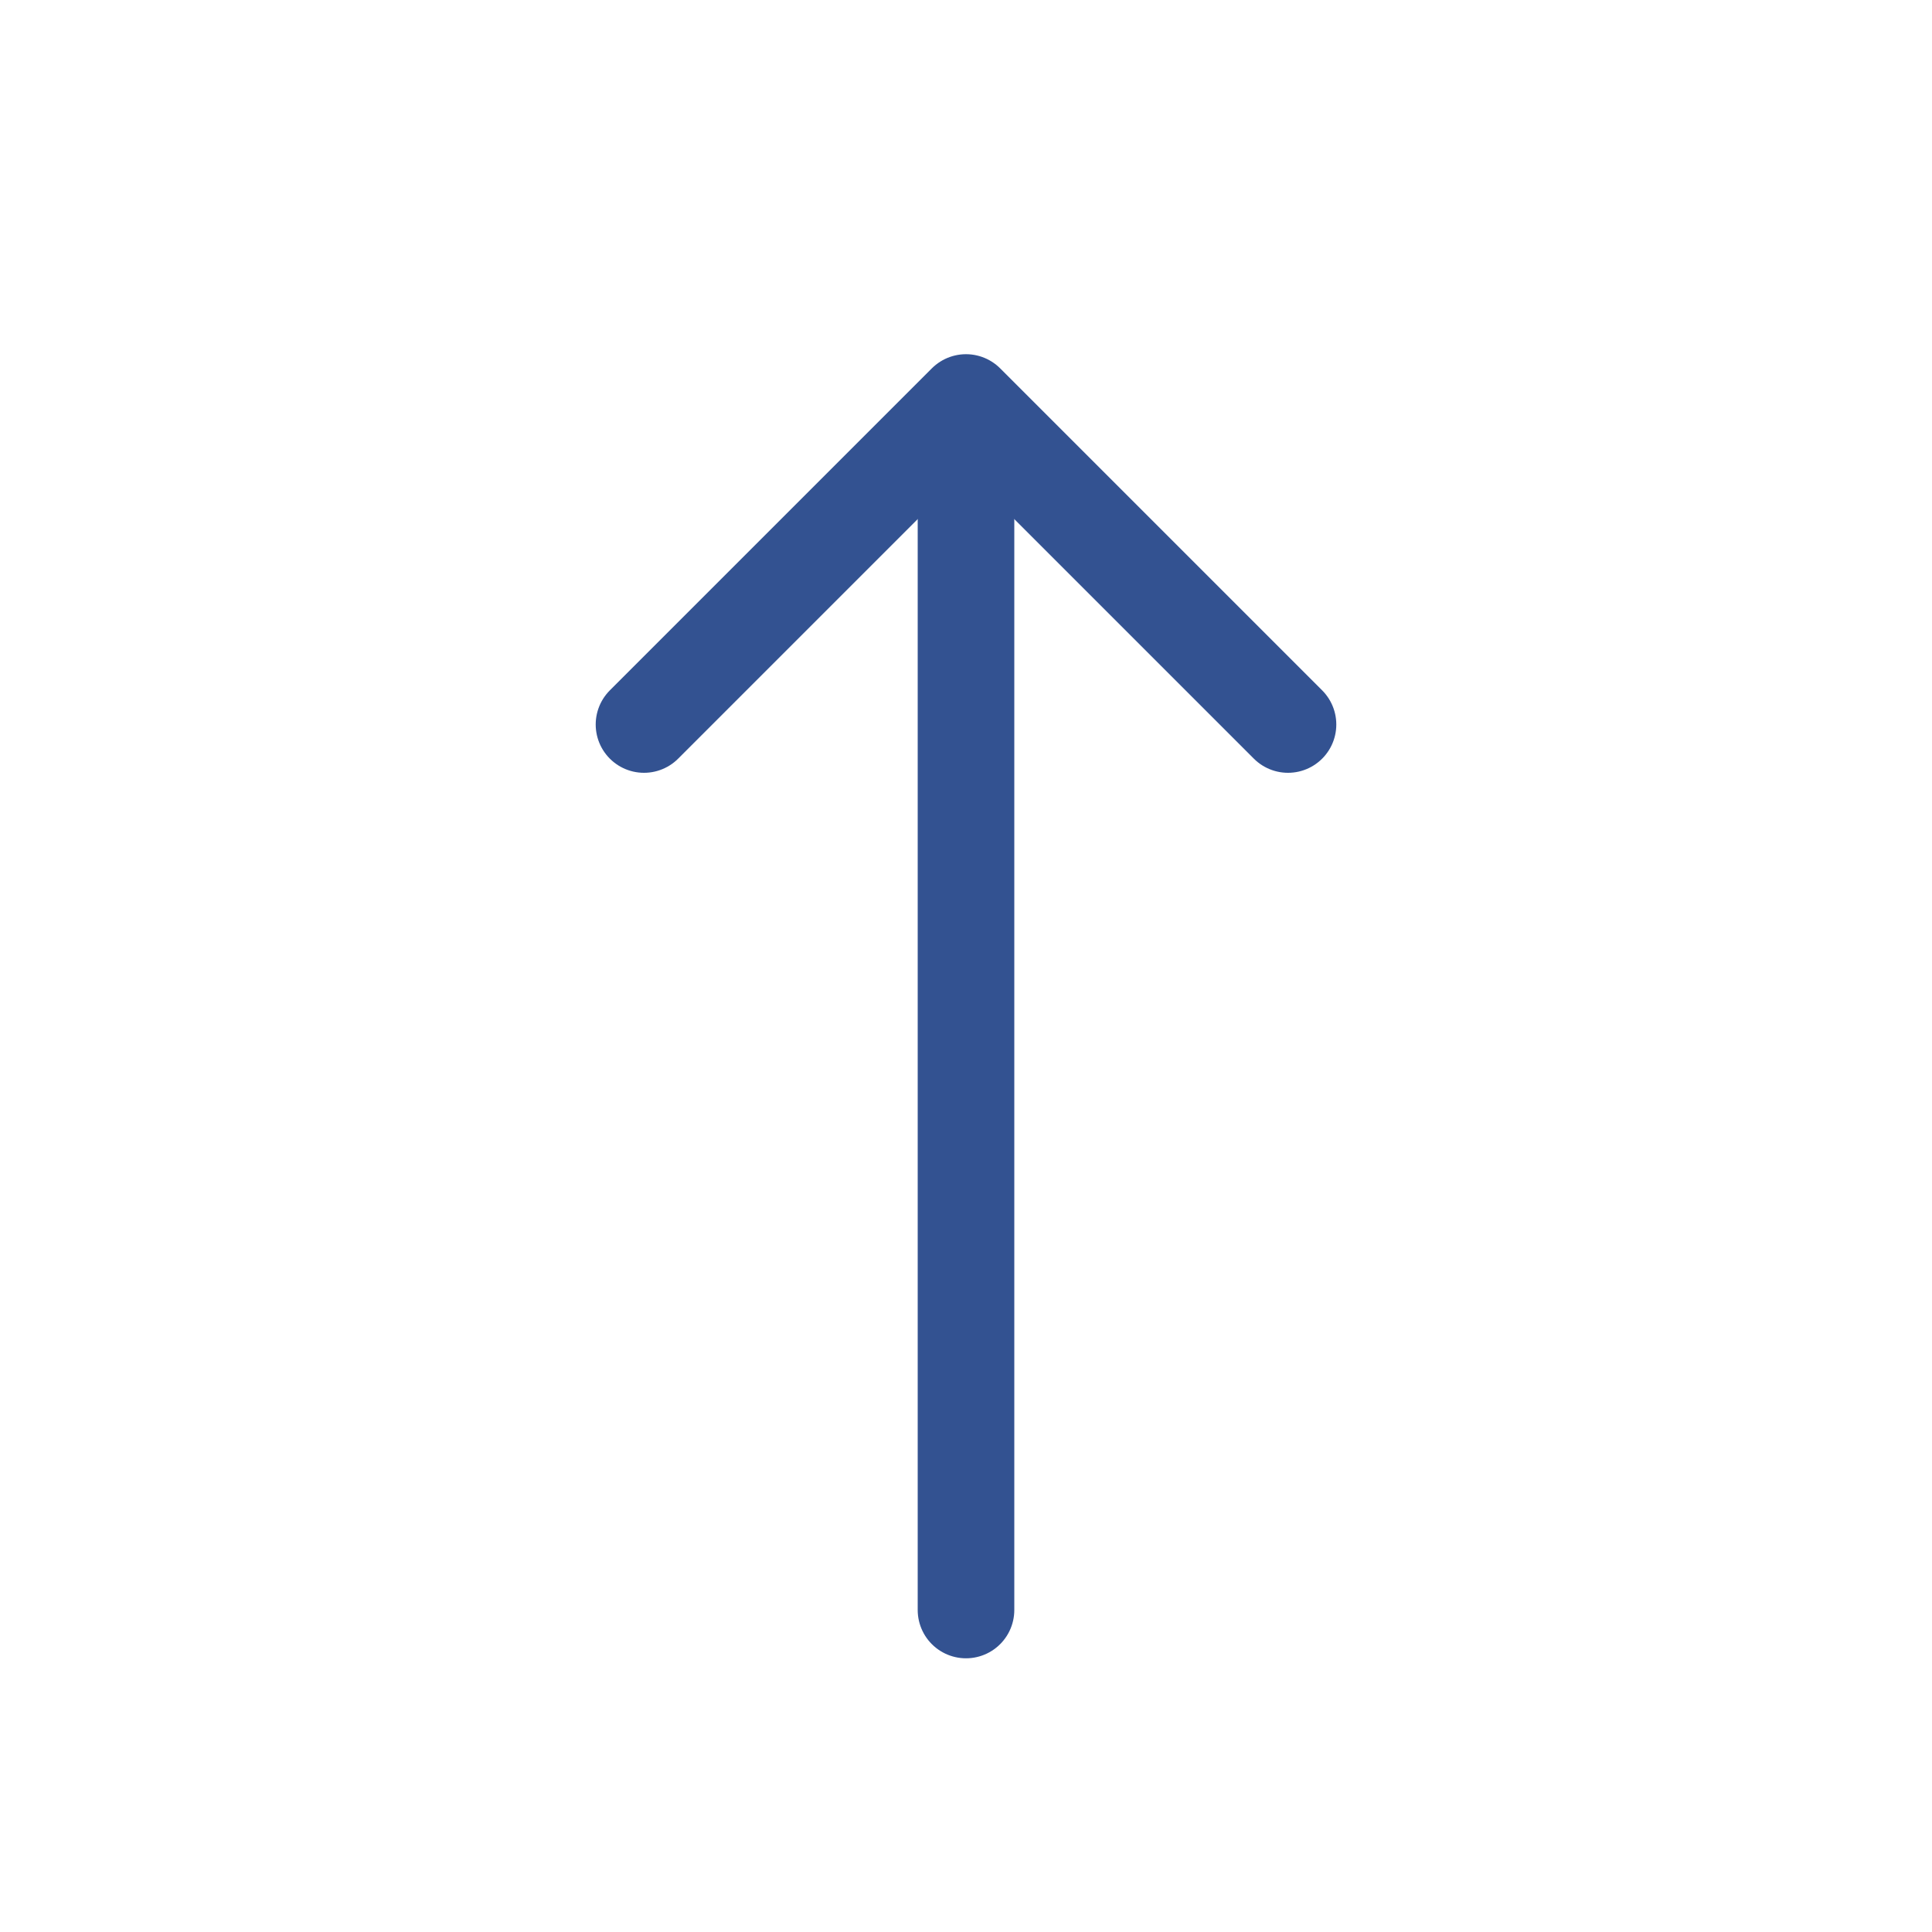 <svg xmlns="http://www.w3.org/2000/svg" 
  width="64" 
  height="64" 
  viewBox="0 0 24 24" 
  fill="none" 
  stroke="#335291" 
  stroke-width="1.2" 
  stroke-linecap="round" 
  stroke-linejoin="round" 
  class="feather feather-arrow-up">
  <line x1="12" y1="20" x2="12" y2="6"></line>
  <polyline points="8 9 12 5 16 9"></polyline>
</svg>